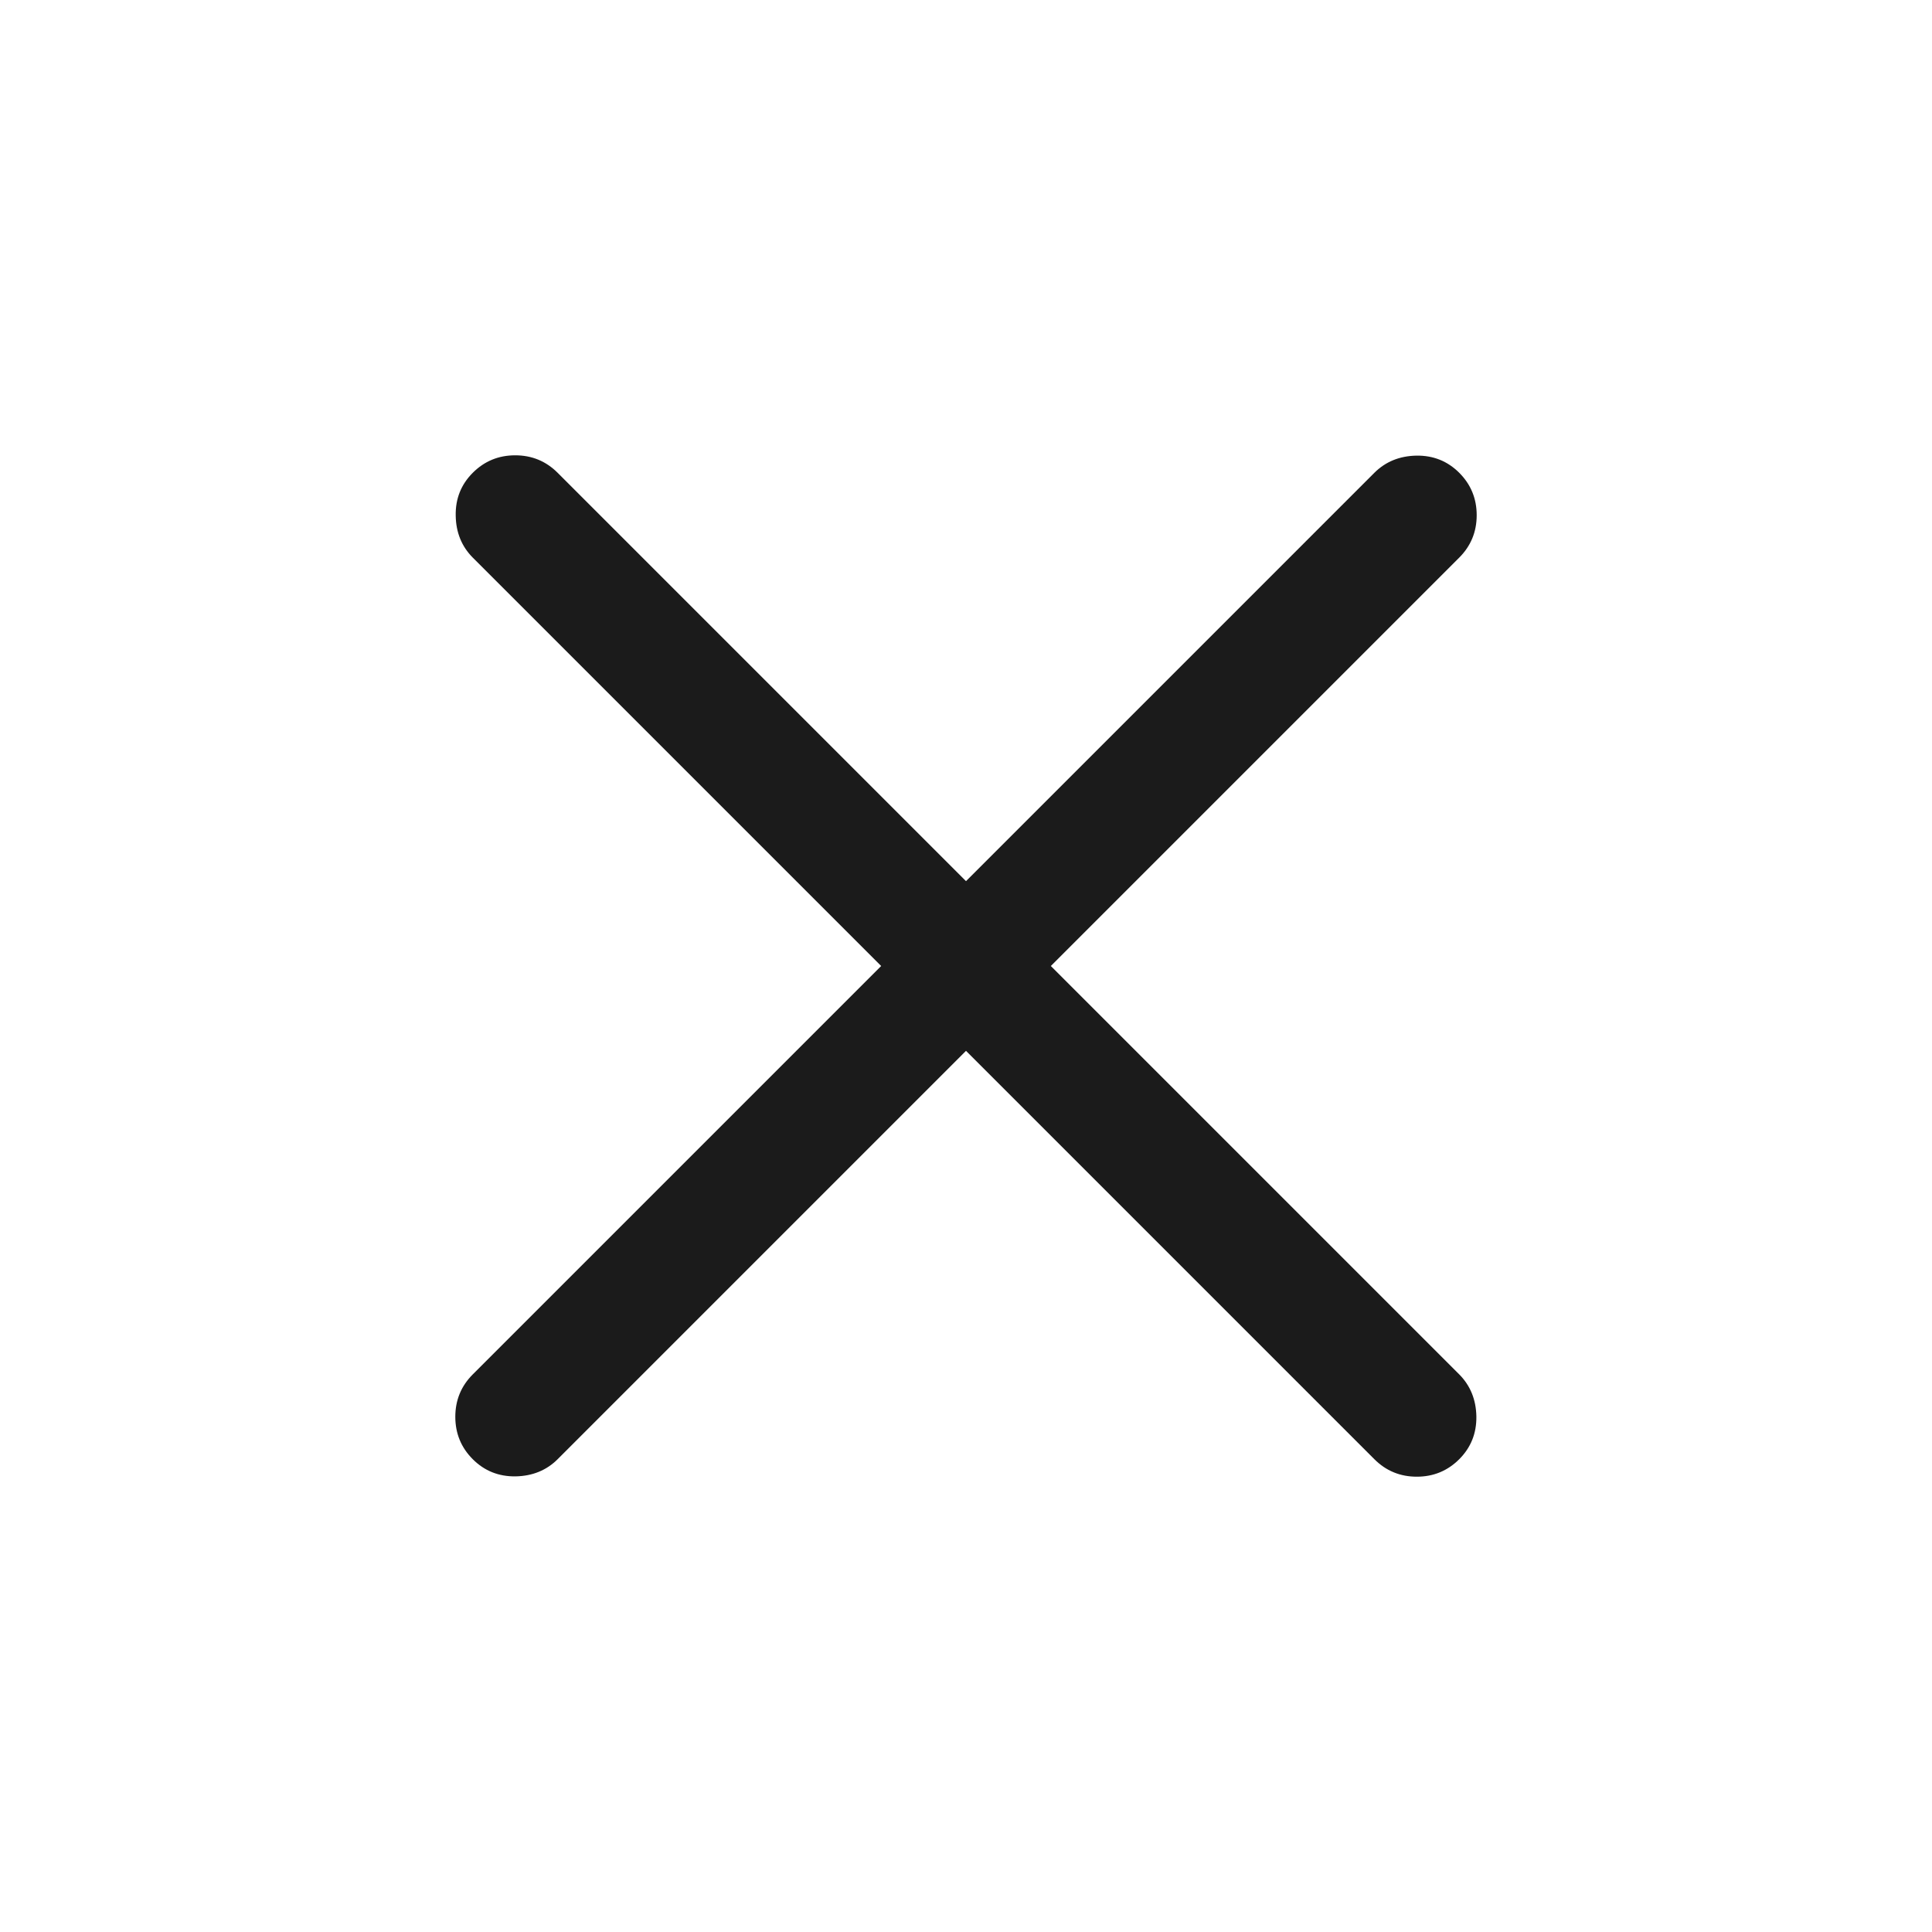 <svg width="24" height="24" viewBox="0 0 24 24" fill="none" xmlns="http://www.w3.org/2000/svg">
<g id="Close Icon">
<mask id="mask0_768_897" style="mask-type:alpha" maskUnits="userSpaceOnUse" x="0" y="0" width="24" height="24">
<rect id="Bounding box" width="24" height="24" fill="#D9D9D9"/>
</mask>
<g mask="url(#mask0_768_897)">
<path id="close" d="M12 13.054L6.927 18.127C6.789 18.265 6.614 18.336 6.405 18.34C6.195 18.343 6.018 18.272 5.873 18.127C5.728 17.982 5.656 17.806 5.656 17.6C5.656 17.394 5.728 17.218 5.873 17.073L10.946 12L5.873 6.927C5.735 6.788 5.664 6.614 5.661 6.405C5.657 6.195 5.728 6.018 5.873 5.873C6.018 5.728 6.194 5.656 6.4 5.656C6.606 5.656 6.782 5.728 6.927 5.873L12 10.946L17.073 5.873C17.212 5.735 17.386 5.664 17.595 5.66C17.805 5.657 17.982 5.728 18.127 5.873C18.272 6.018 18.344 6.194 18.344 6.4C18.344 6.606 18.272 6.782 18.127 6.927L13.054 12L18.127 17.073C18.265 17.212 18.336 17.386 18.34 17.595C18.343 17.805 18.272 17.982 18.127 18.127C17.982 18.272 17.806 18.344 17.6 18.344C17.394 18.344 17.218 18.272 17.073 18.127L12 13.054Z" fill="#1B1B1B"/>
</g>
</g>
</svg>
